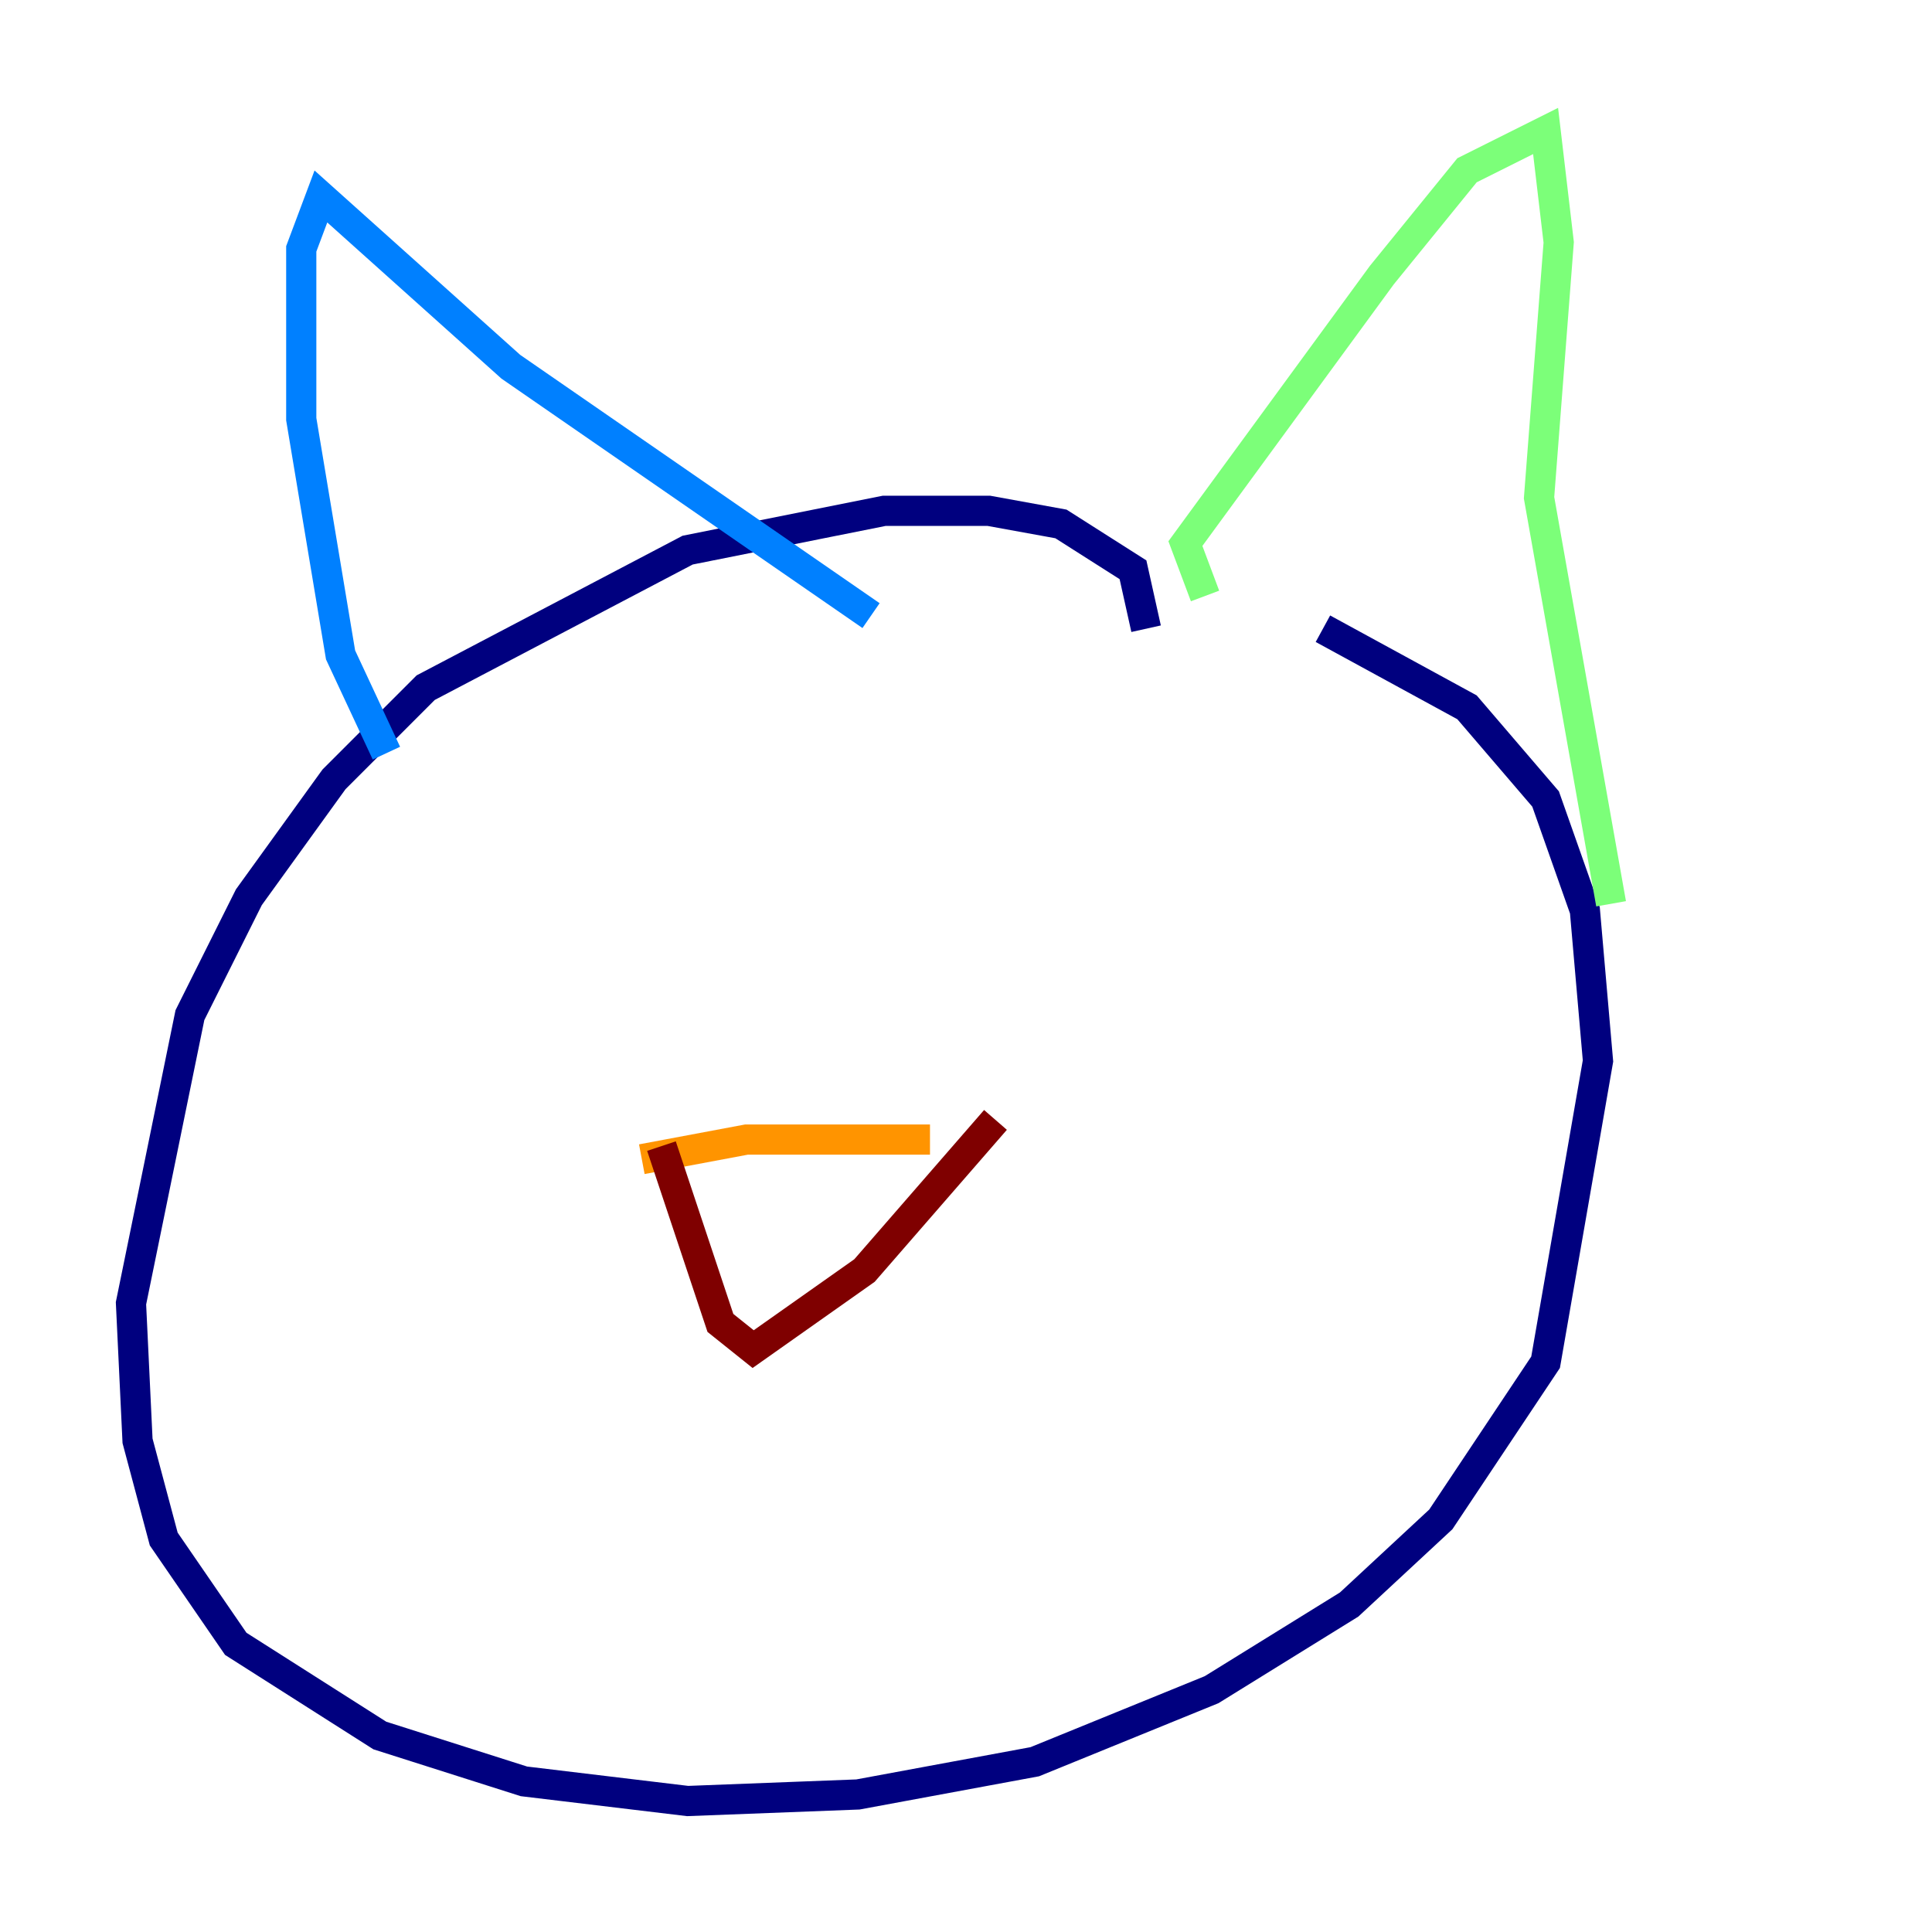 <?xml version="1.0" encoding="utf-8" ?>
<svg baseProfile="tiny" height="128" version="1.2" viewBox="0,0,128,128" width="128" xmlns="http://www.w3.org/2000/svg" xmlns:ev="http://www.w3.org/2001/xml-events" xmlns:xlink="http://www.w3.org/1999/xlink"><defs /><polyline fill="none" points="75.932,41.654 75.064,37.749 70.291,34.712 65.519,33.844 58.576,33.844 45.559,36.447 28.203,45.559 22.129,51.634 16.488,59.444 12.583,67.254 8.678,86.346 9.112,95.458 10.848,101.966 15.62,108.909 25.166,114.983 34.712,118.02 45.559,119.322 56.841,118.888 68.556,116.719 80.271,111.946 89.383,106.305 95.458,100.664 102.4,90.251 105.871,70.291 105.003,60.312 102.4,52.936 97.193,46.861 87.647,41.654" stroke="#00007f" stroke-width="2" /><polyline fill="none" points="25.6,49.898 22.563,43.39 19.959,27.77 19.959,16.488 21.261,13.017 33.844,24.298 57.709,40.786" stroke="#0080ff" stroke-width="2" /><polyline fill="none" points="79.837,39.485 78.536,36.014 91.552,18.224 97.193,11.281 102.4,8.678 103.268,16.054 101.966,32.976 106.739,59.878" stroke="#7cff79" stroke-width="2" /><polyline fill="none" points="42.522,76.8 49.464,75.498 61.614,75.498" stroke="#ff9400" stroke-width="2" /><polyline fill="none" points="43.824,75.932 47.729,87.647 49.898,89.383 57.275,84.176 65.953,74.197" stroke="#7f0000" stroke-width="2" /></svg>